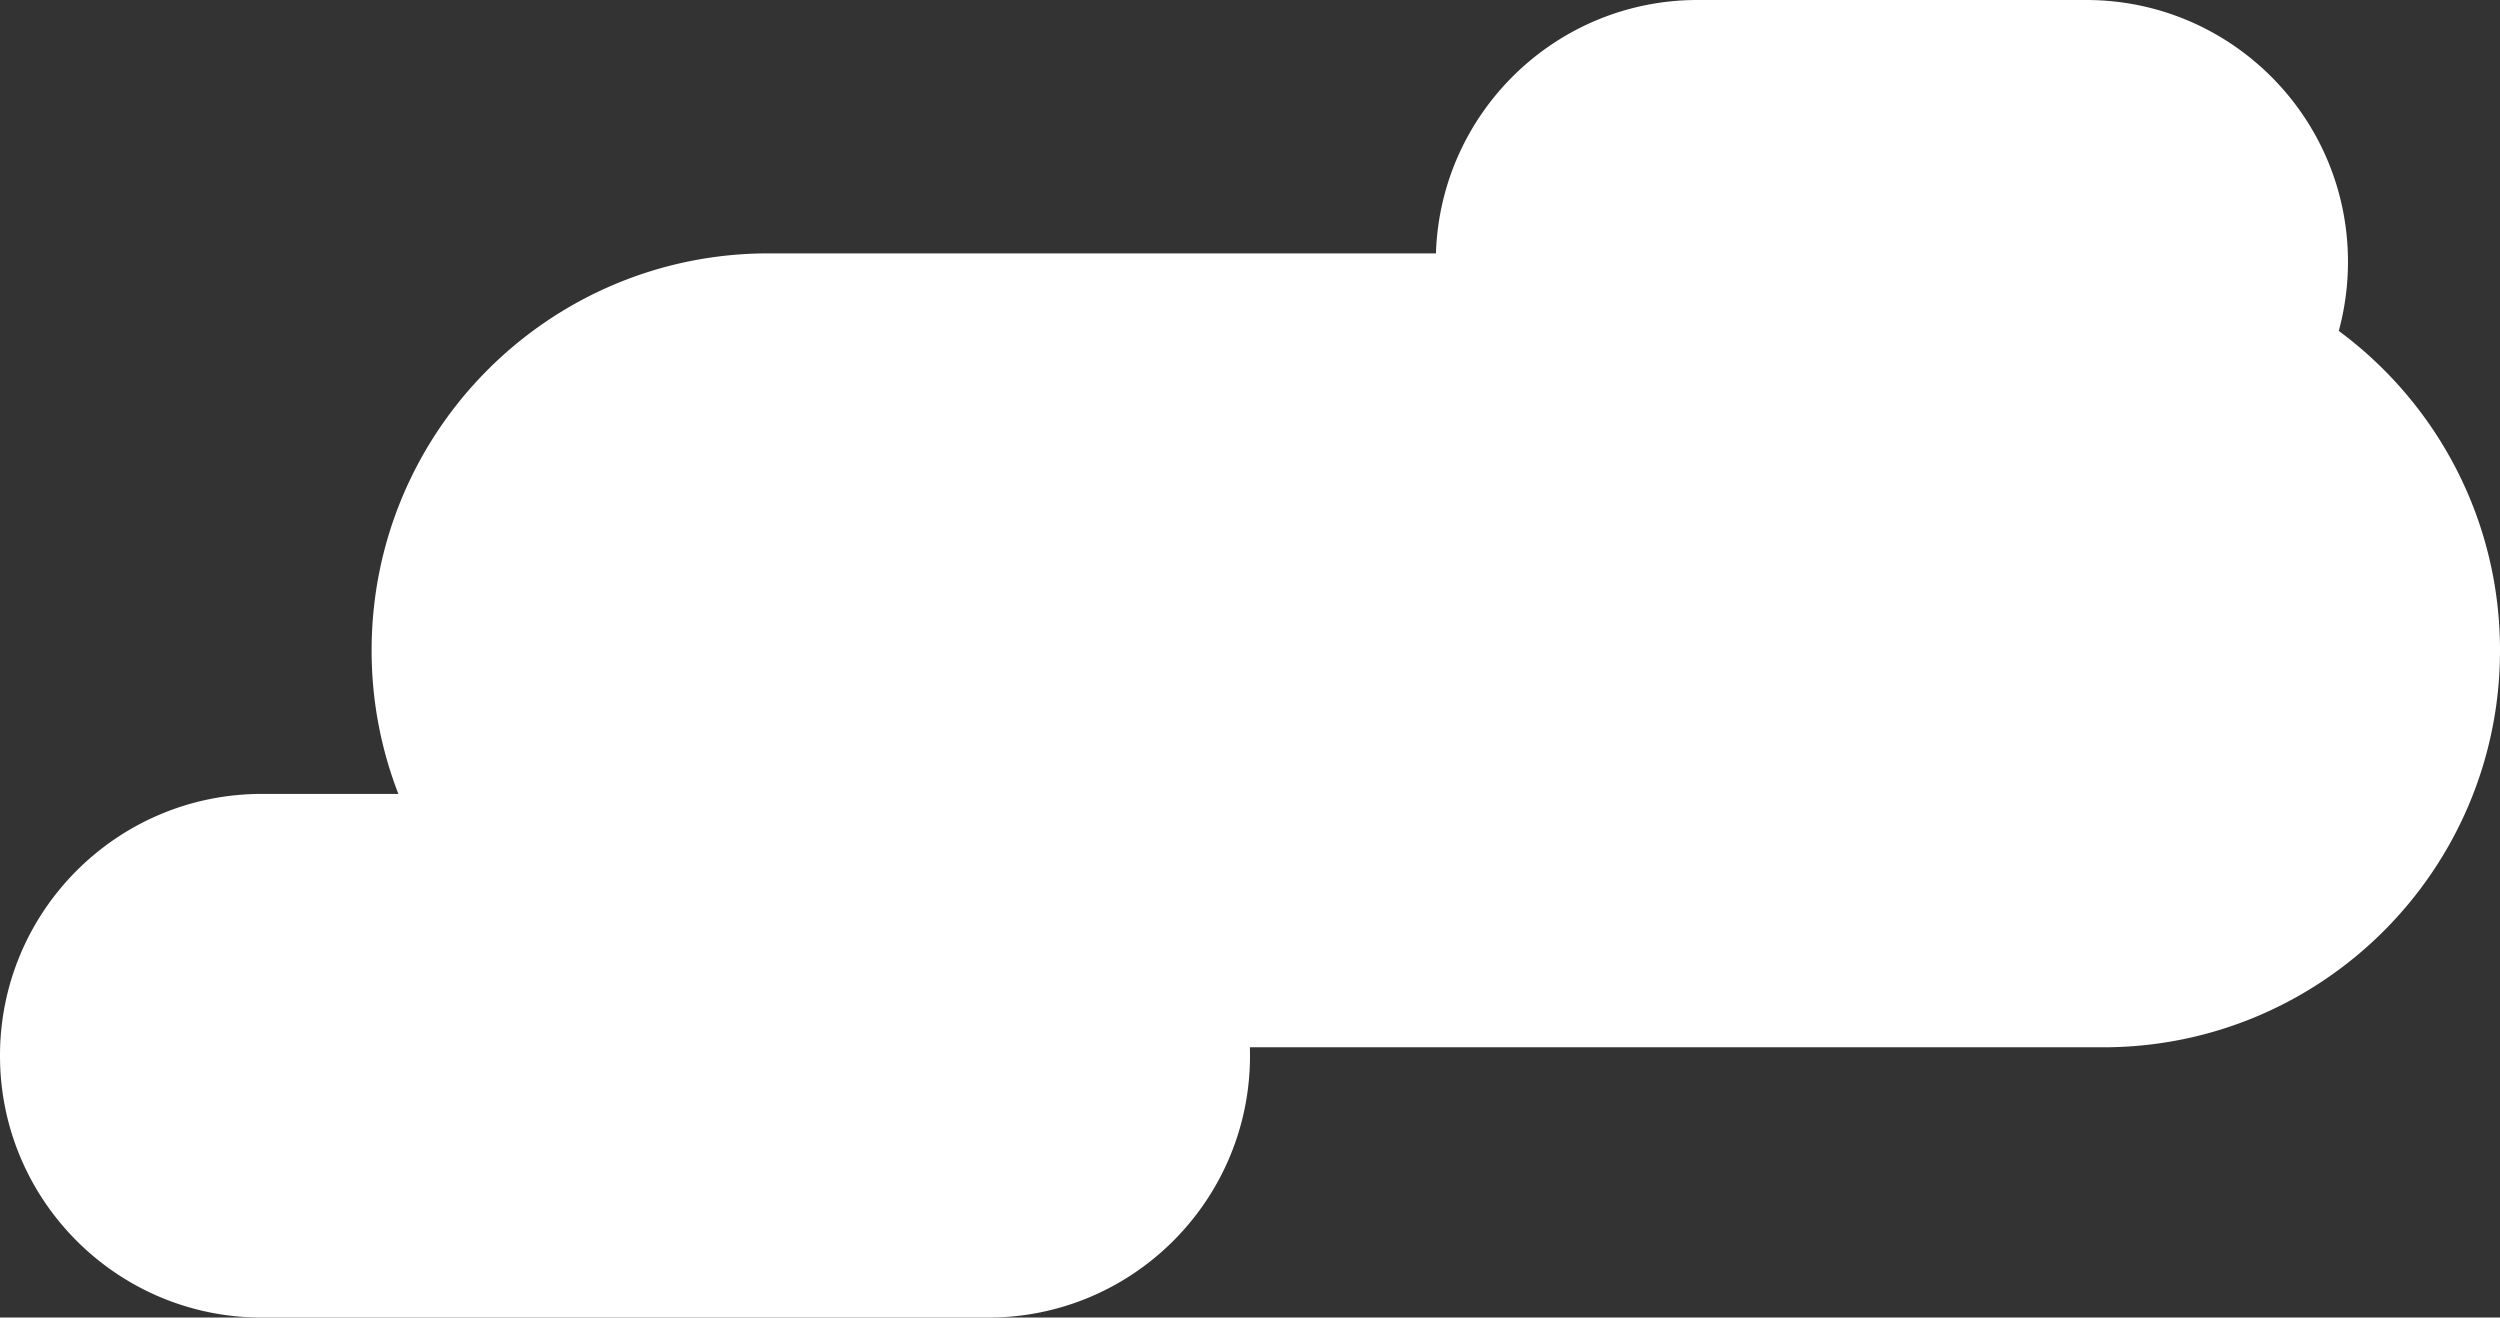 <svg width="148" height="78" xmlns="http://www.w3.org/2000/svg"><rect width="100%" height="100%" fill="#333333" stroke="none"/><g id="design" stroke="none" stroke-width="1" fill="none" fill-rule="evenodd"><g id="ISEEU_case" transform="translate(-97 -964)" fill="#FFF"><path d="M220.5 964c8.56 0 15.5 6.94 15.5 15.5 0 1.416-.19 2.787-.545 4.09 5.79 4.28 9.545 11.156 9.545 18.91 0 12.979-10.521 23.5-23.5 23.5h-50.508c.005.166.008.333.008.5 0 8.56-6.94 15.5-15.5 15.5h-43c-8.56 0-15.5-6.94-15.5-15.5 0-8.56 6.94-15.5 15.5-15.5h8.084a23.442 23.442 0 01-1.584-8.5c0-12.979 10.521-23.5 23.5-23.5h39.508c.264-8.329 7.099-15 15.492-15h23z" id="Combined-Shape"/></g></g></svg>